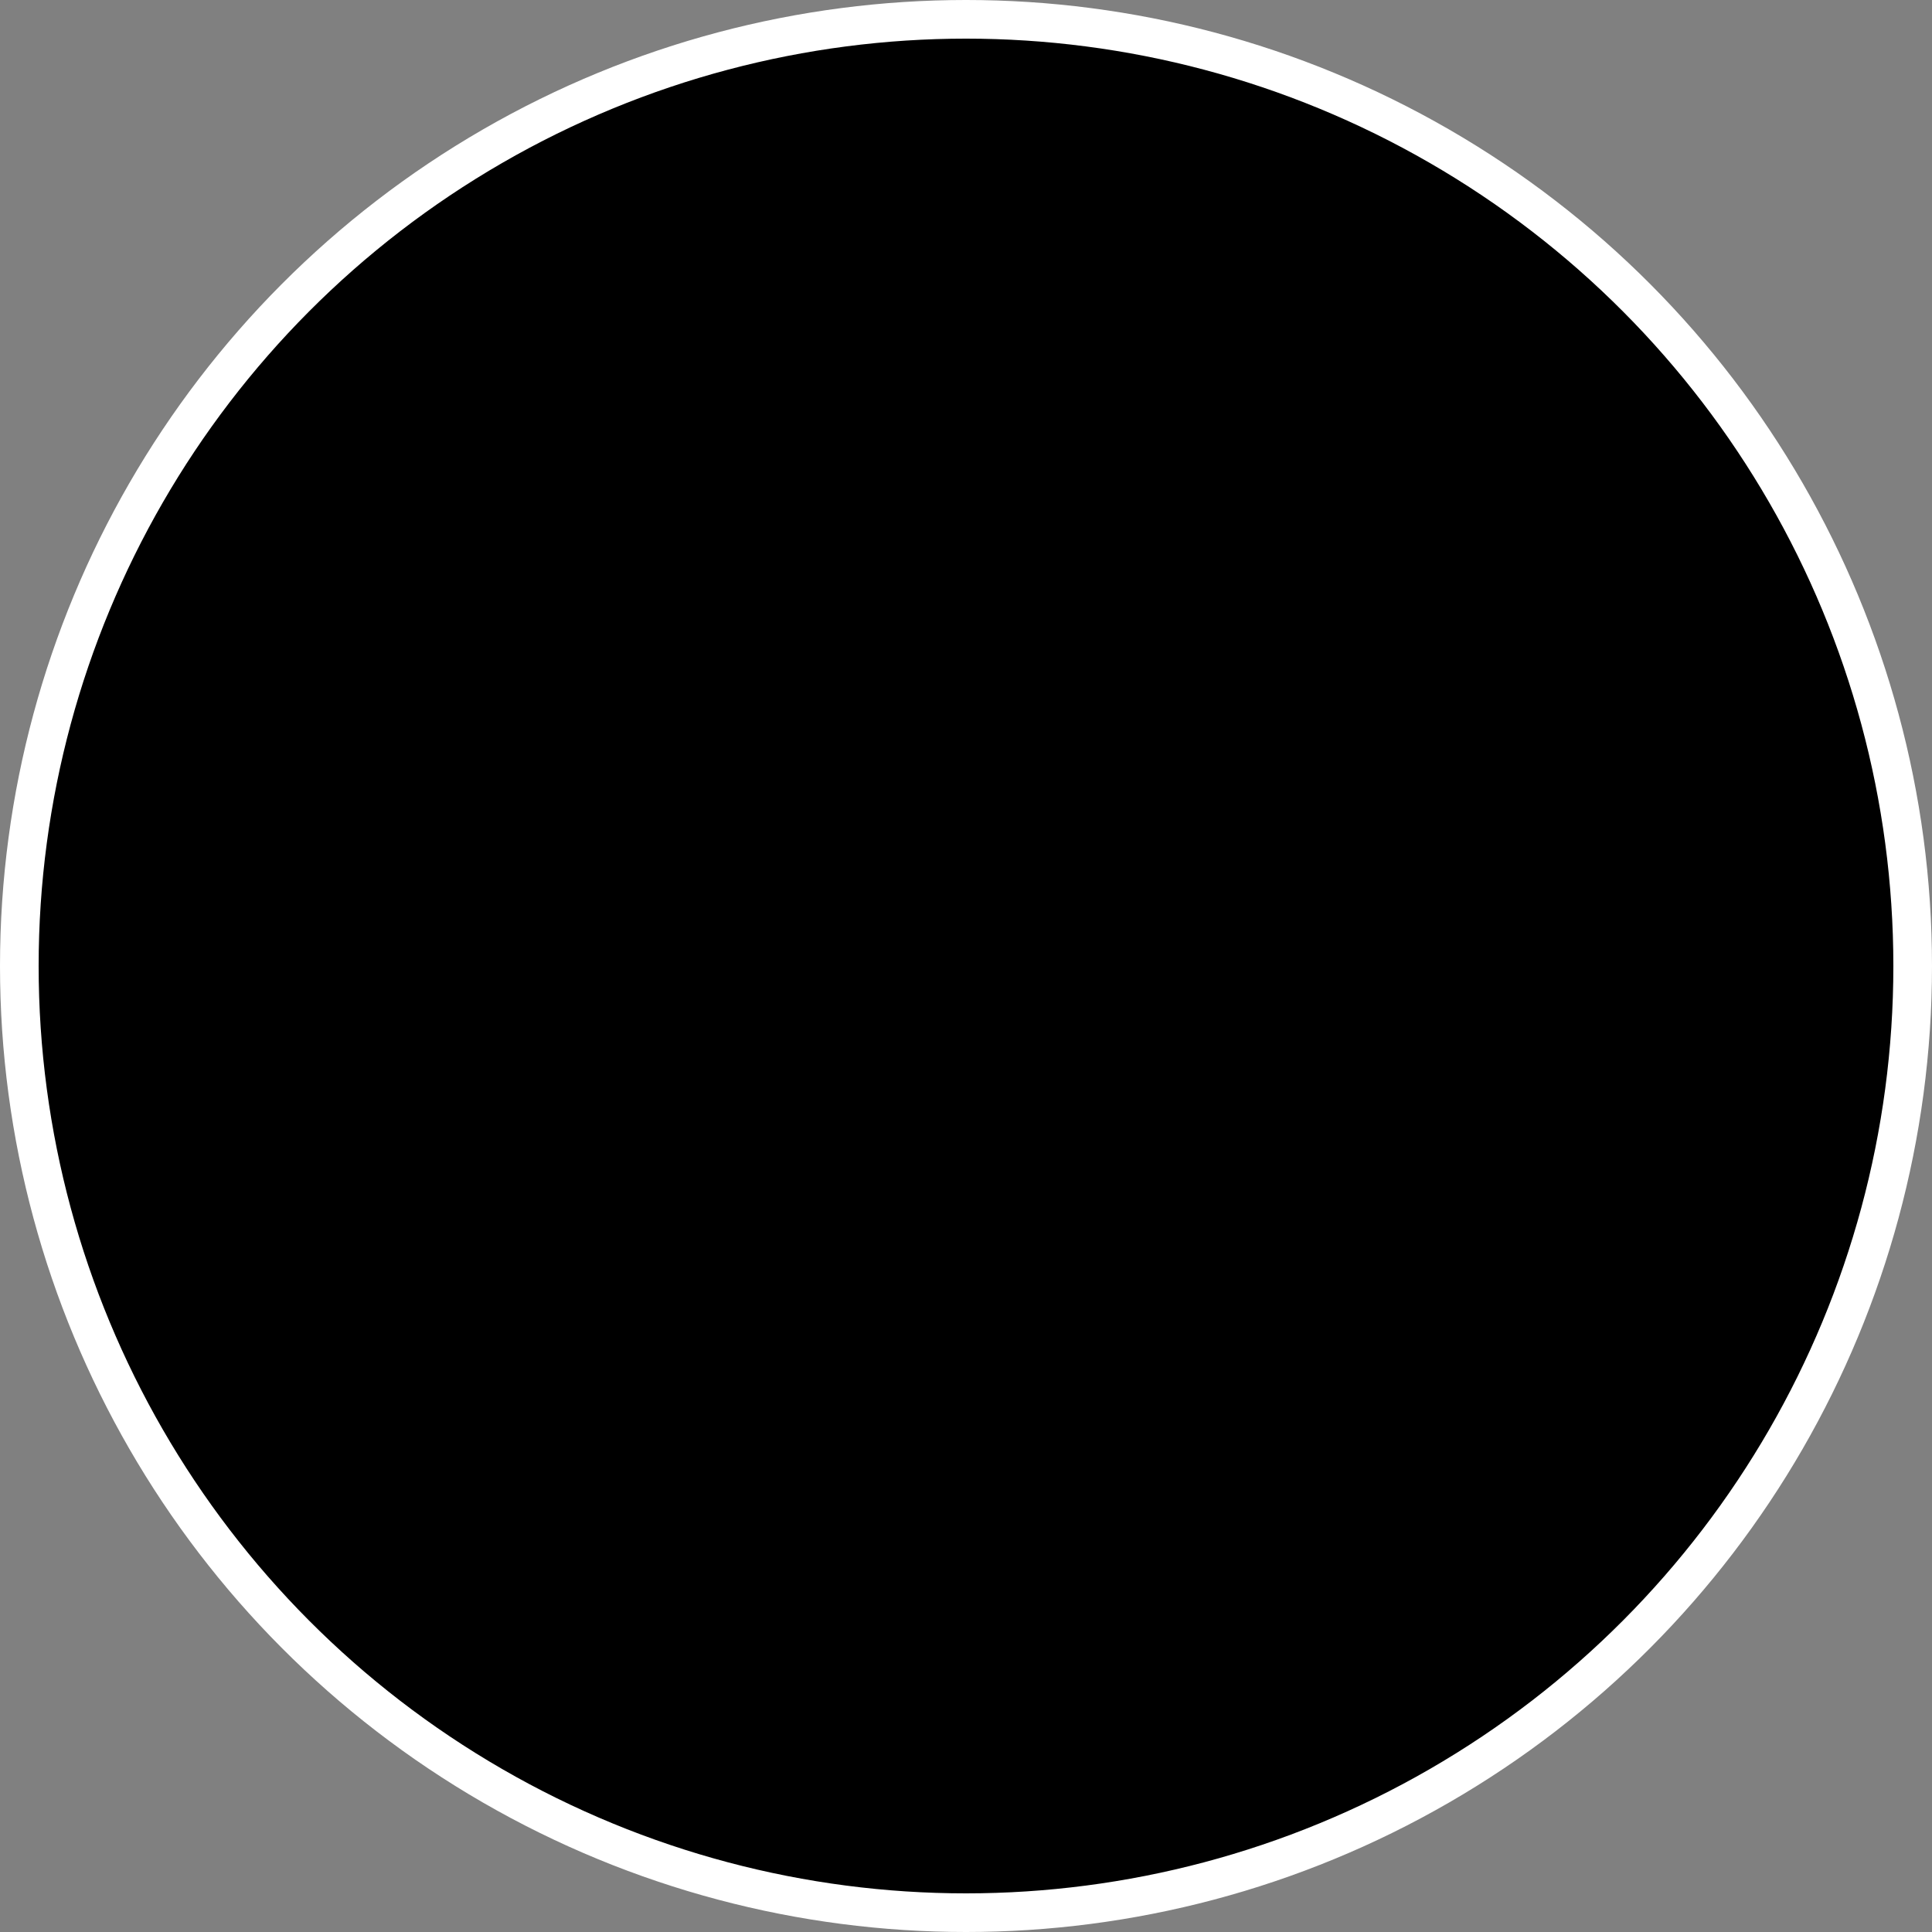 <?xml version="1.0" encoding="UTF-8" standalone="no"?>
<svg xmlns="http://www.w3.org/2000/svg" width="500" height="500">
<rect width="100%" height="100%" fill="#808080" stroke="none"/>
<circle cx="250" cy="250" r="245" fill="#000" stroke="#fff" stroke-width="10"/>
</svg>
